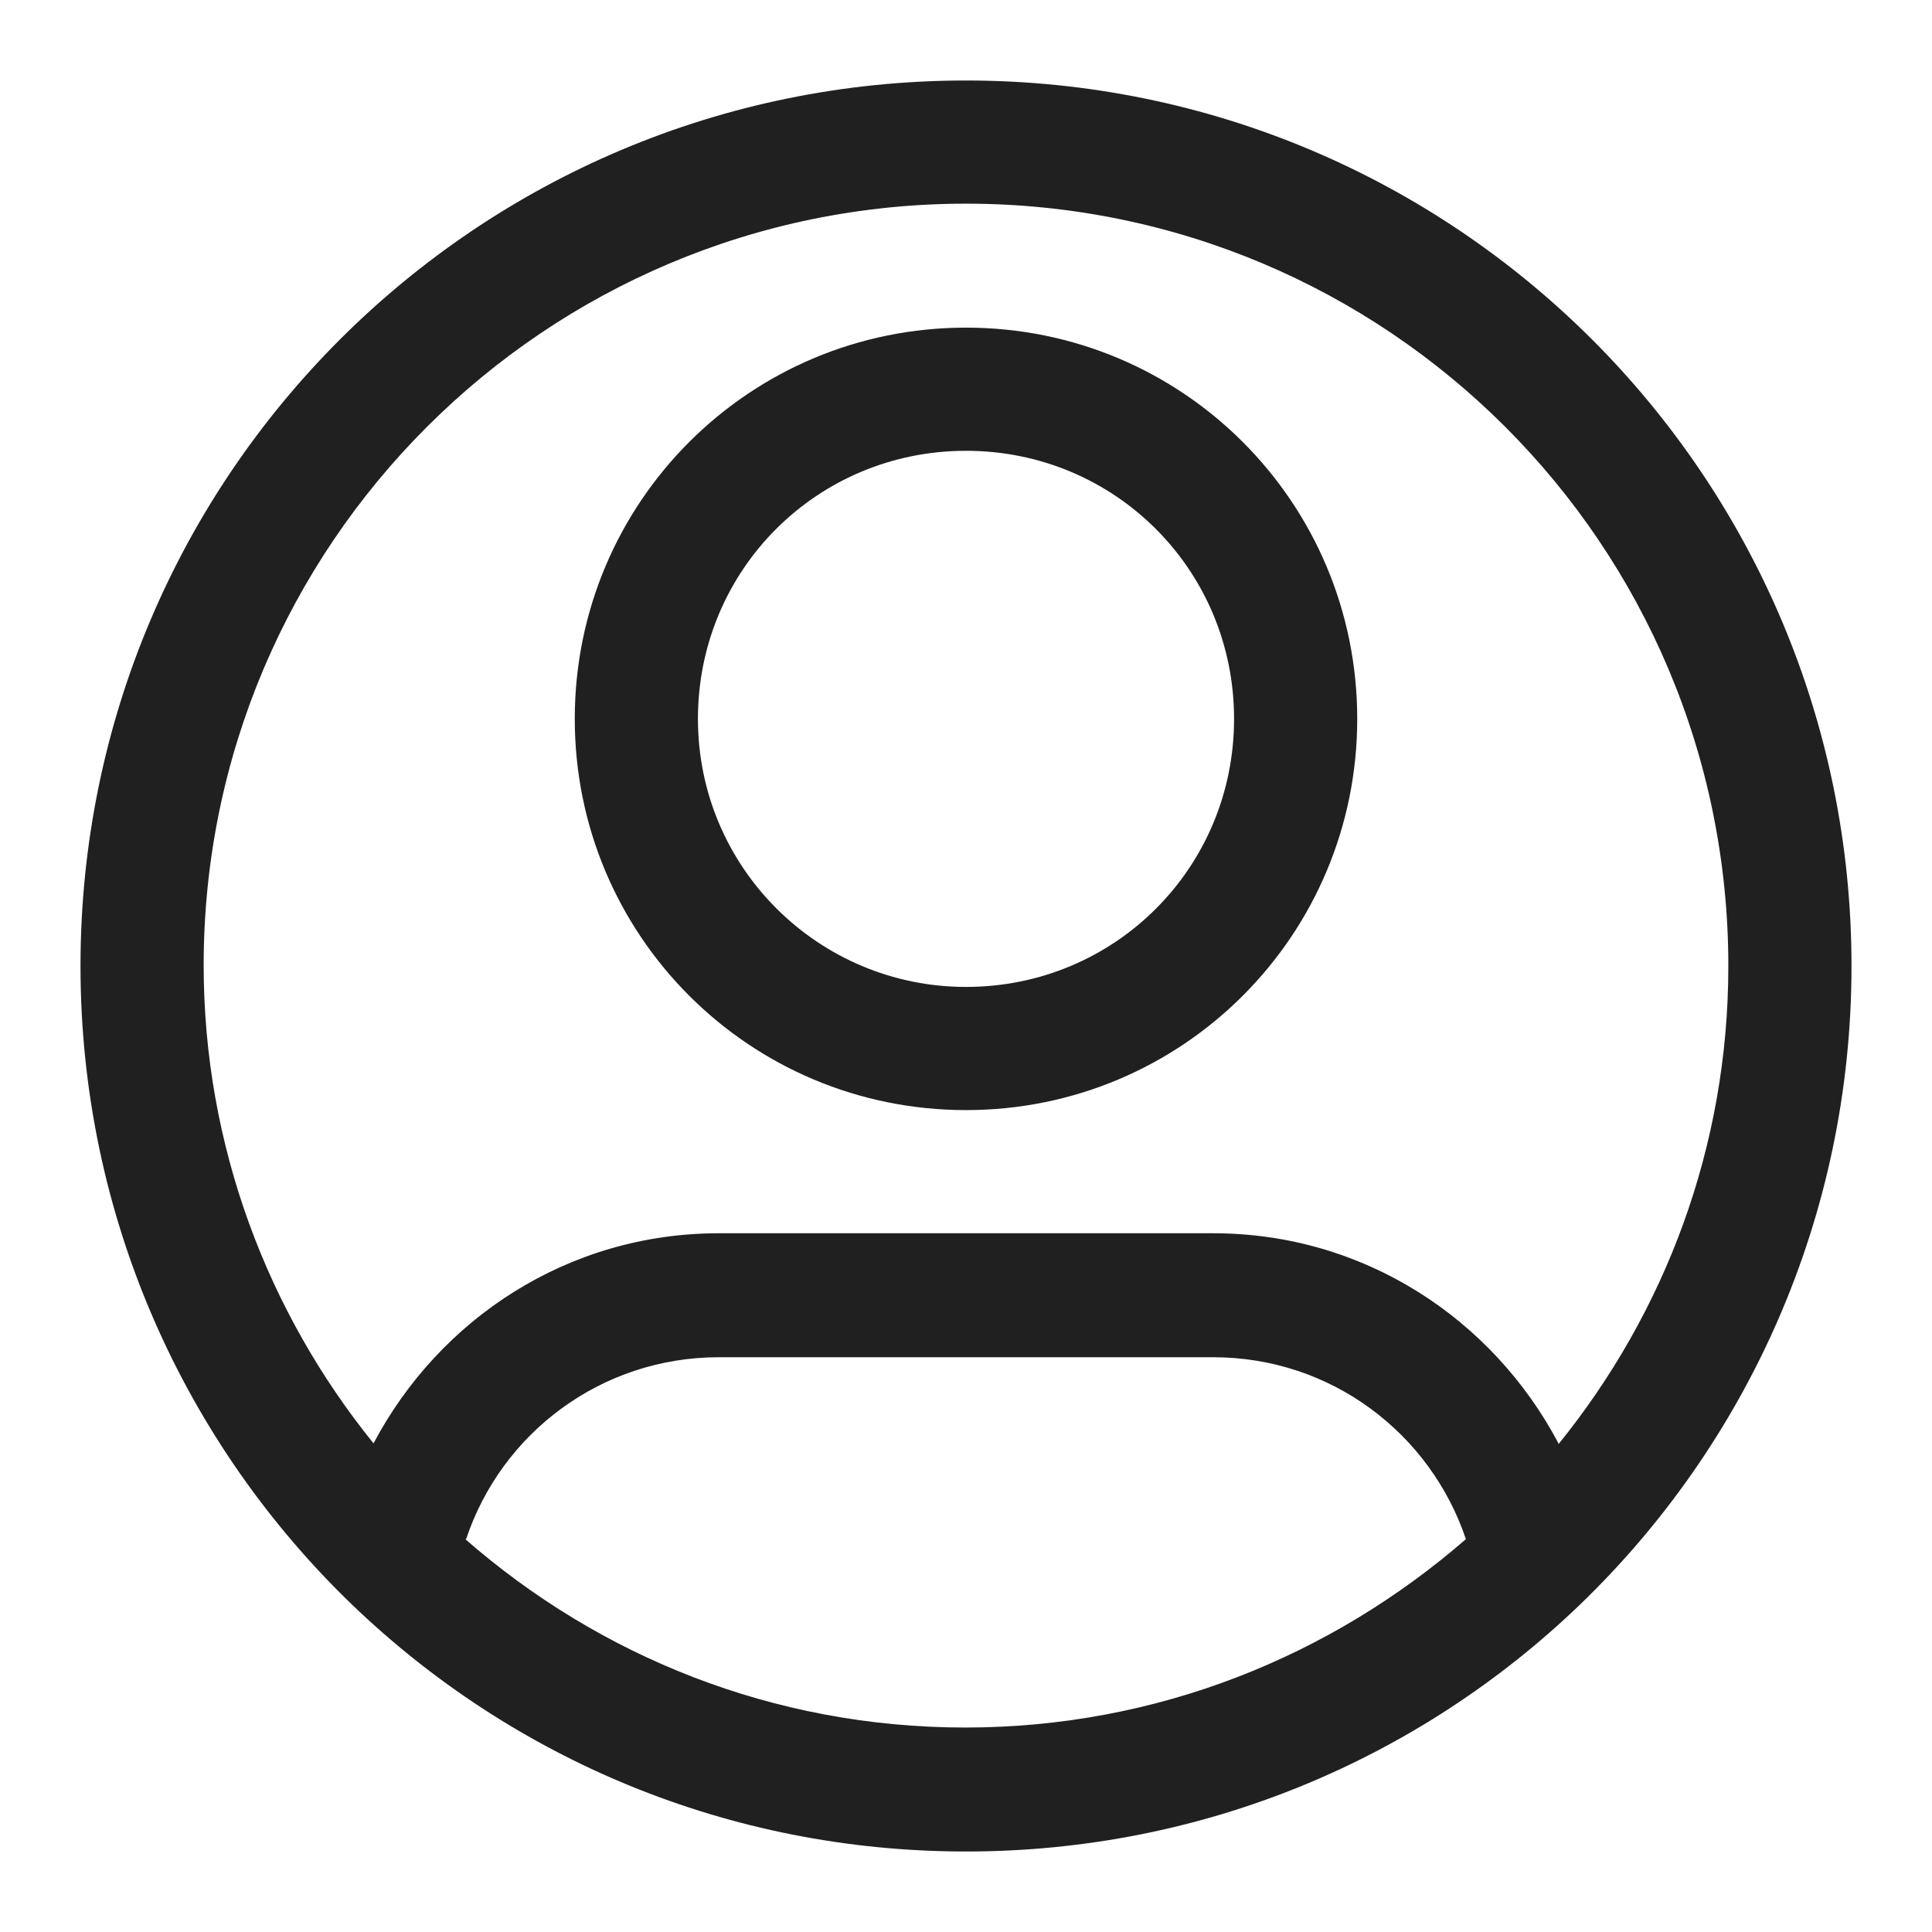 <?xml version="1.0" encoding="UTF-8"?>
<svg id="Layer_1" data-name="Layer 1" xmlns="http://www.w3.org/2000/svg" viewBox="0 0 24 24">
  <defs>
    <style>
      .cls-1 {
        fill: #202020;
        stroke-width: 0px;
      }
    </style>
  </defs>
  <path class="cls-1" d="M12,1C5.92,1,1,5.92,1,12c0,3.12,1.3,5.94,3.38,7.94,1.98,1.9,4.66,3.06,7.62,3.06s5.64-1.16,7.62-3.06c2.08-2,3.38-4.82,3.38-7.94,0-6.08-4.92-11-11-11ZM5.79,19.12c.44-1.32,1.68-2.26,3.14-2.26h6.14c1.47,0,2.7.95,3.14,2.26-1.67,1.45-3.83,2.34-6.22,2.34s-4.55-.89-6.21-2.34ZM19.36,17.93c-.82-1.55-2.42-2.61-4.29-2.61h-6.14c-1.87,0-3.47,1.06-4.29,2.61-1.31-1.62-2.11-3.69-2.11-5.94,0-5.22,4.24-9.46,9.47-9.46s9.47,4.23,9.47,9.47c0,2.25-.79,4.31-2.11,5.94h0Z"/>
  <path class="cls-1" d="M12,4.07c-2.69,0-4.86,2.17-4.86,4.86s2.17,4.86,4.86,4.86,4.86-2.17,4.86-4.86-2.17-4.86-4.86-4.86ZM12,12.26c-1.83,0-3.33-1.48-3.33-3.33s1.48-3.33,3.33-3.33,3.33,1.48,3.33,3.33-1.48,3.33-3.33,3.33Z"/>
</svg>
